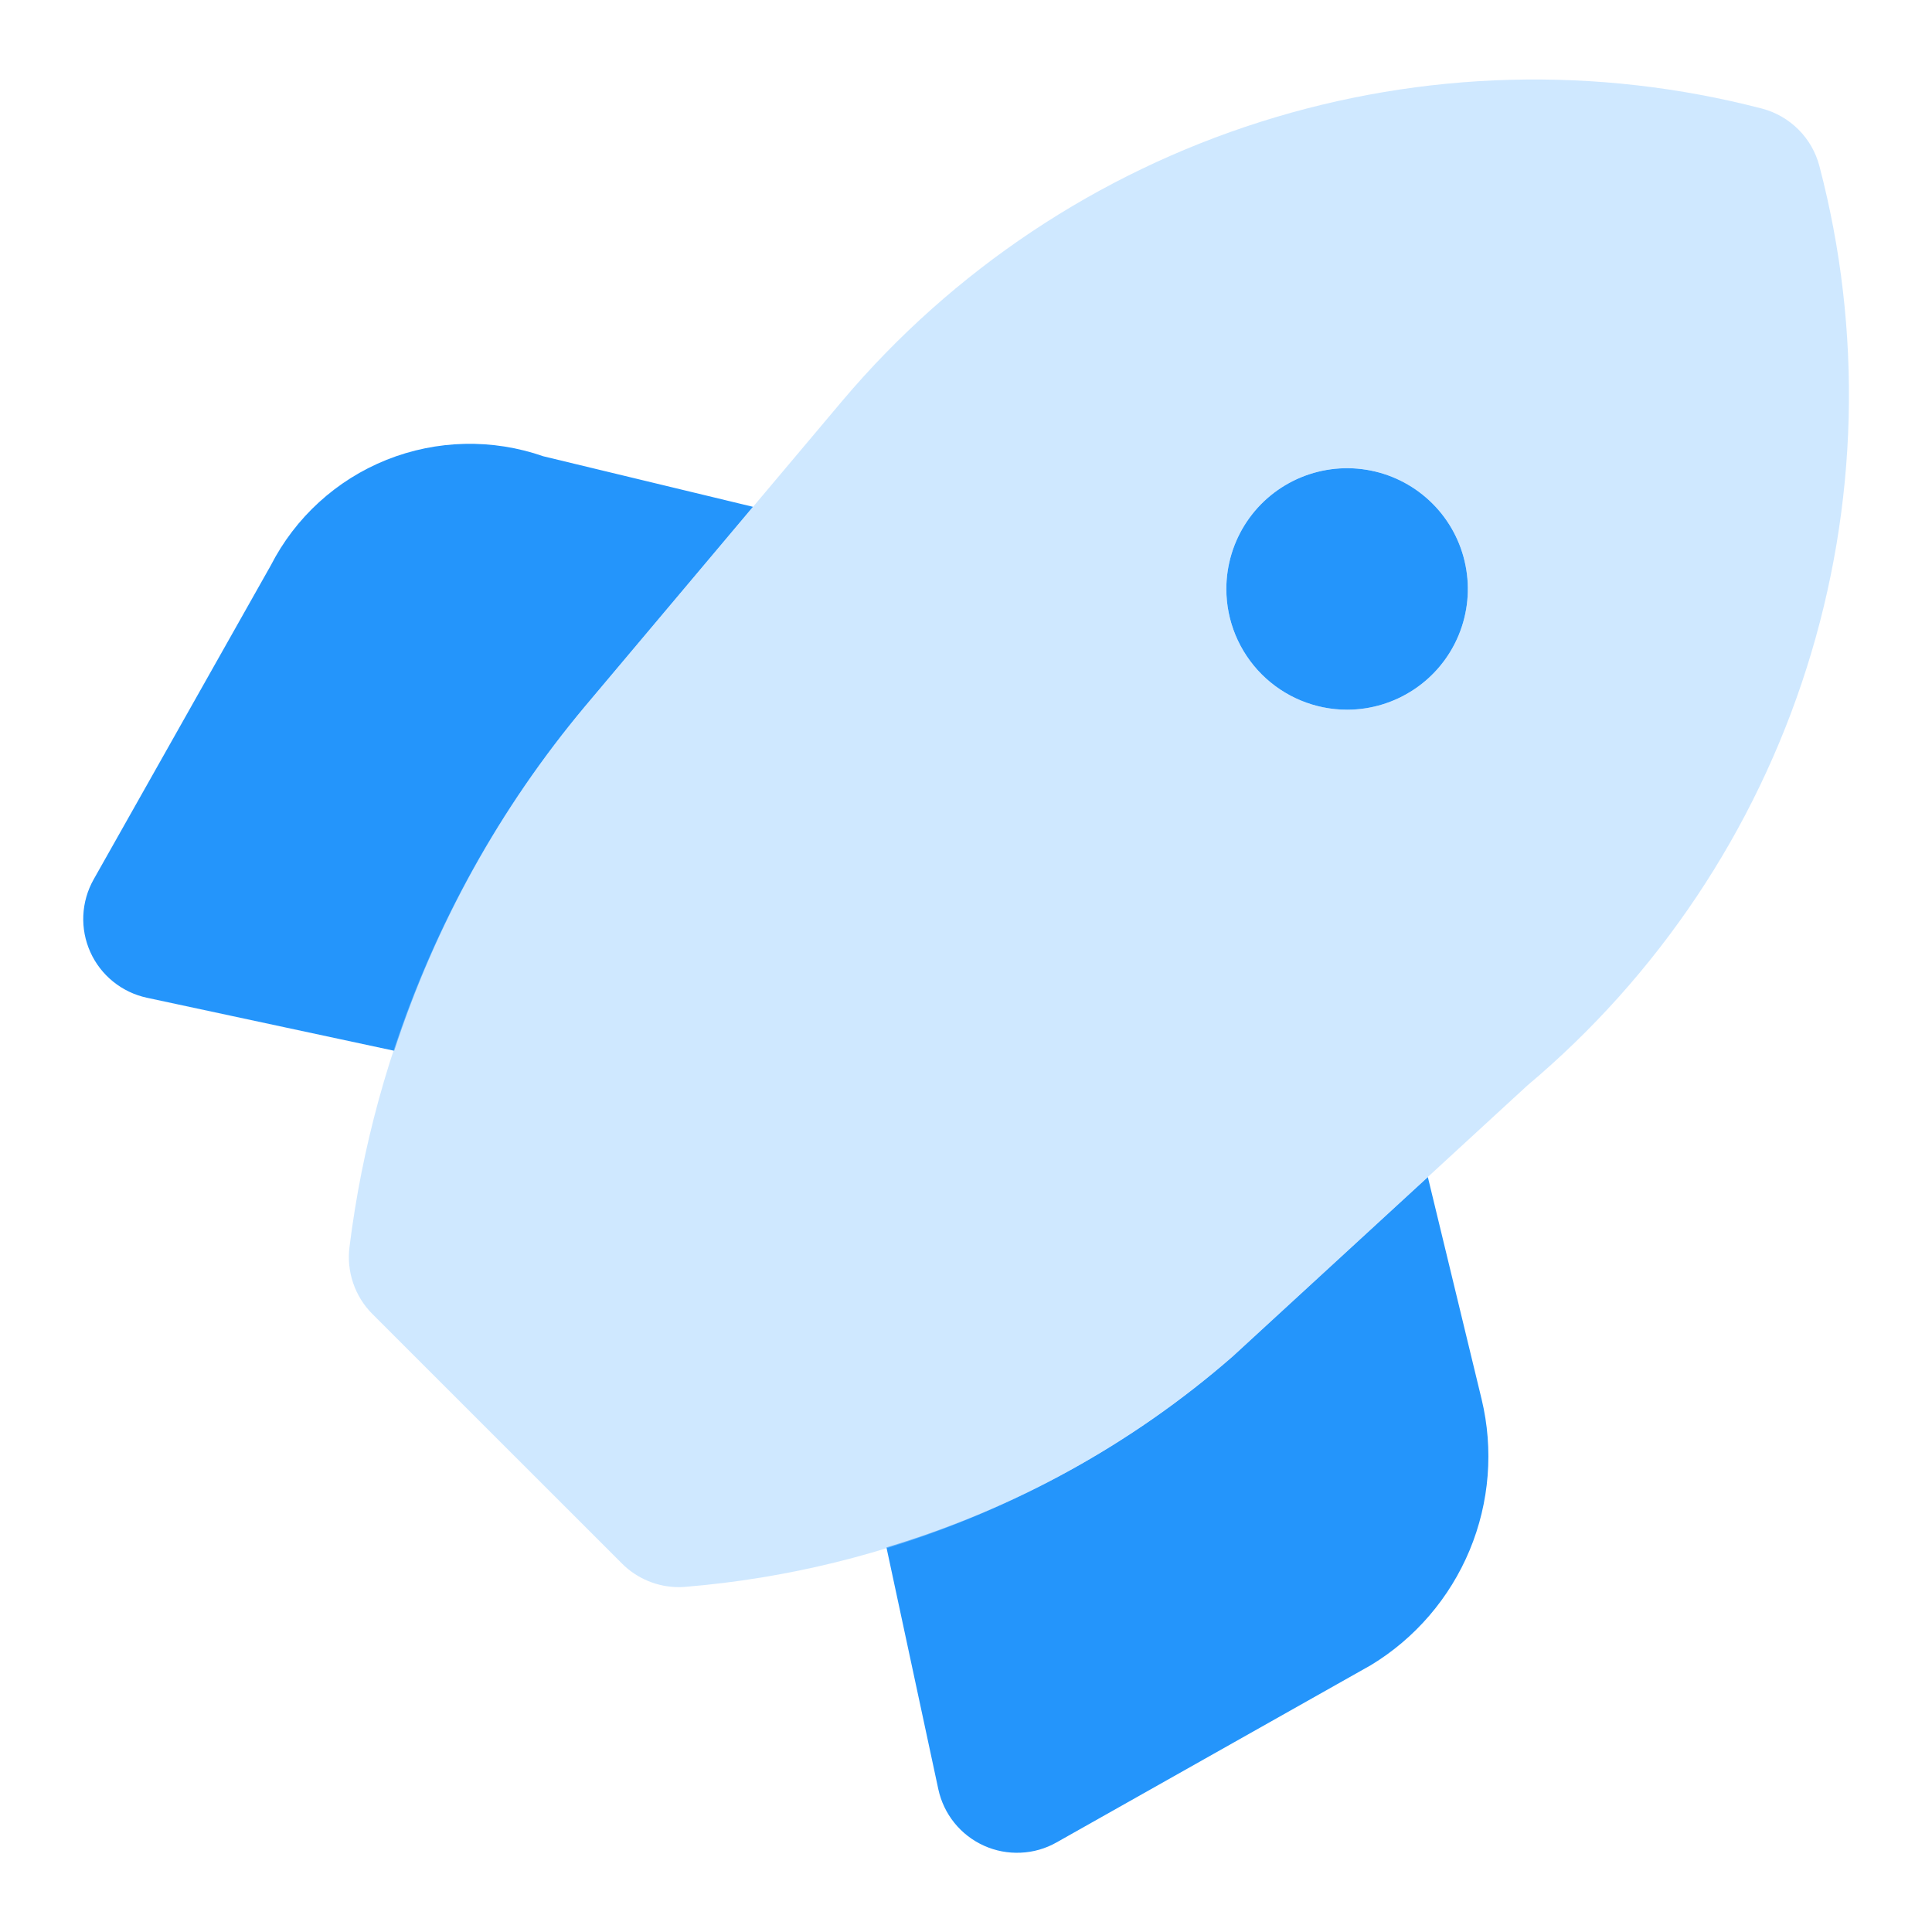 <svg width="40" height="40" viewBox="0 0 40 40" fill="none" xmlns="http://www.w3.org/2000/svg">
<path d="M29.562 24.37L25.518 28.087C23.439 29.899 20.996 31.246 18.353 32.037L19.427 37.044C19.482 37.299 19.596 37.538 19.76 37.741C19.924 37.944 20.134 38.106 20.372 38.213C20.611 38.321 20.871 38.37 21.132 38.358C21.393 38.347 21.648 38.274 21.875 38.145L28.383 34.475C29.3 33.919 30.015 33.085 30.427 32.096C30.839 31.106 30.926 30.011 30.675 28.968L29.562 24.37ZM12.11 14.627L15.59 10.493L11.25 9.447C10.195 9.079 9.042 9.105 8.004 9.52C6.966 9.936 6.114 10.713 5.605 11.709L1.938 18.209C1.81 18.436 1.737 18.691 1.725 18.952C1.713 19.213 1.763 19.473 1.87 19.711C1.977 19.95 2.139 20.159 2.342 20.323C2.546 20.488 2.785 20.602 3.04 20.657L8.162 21.755C9.011 19.149 10.351 16.729 12.11 14.627ZM27.89 14.694C28.384 14.694 28.868 14.547 29.279 14.272C29.69 13.998 30.011 13.607 30.2 13.15C30.389 12.693 30.439 12.191 30.342 11.706C30.246 11.221 30.008 10.775 29.658 10.426C29.308 10.076 28.863 9.838 28.378 9.742C27.893 9.645 27.39 9.695 26.933 9.884C26.477 10.073 26.086 10.393 25.811 10.805C25.537 11.216 25.39 11.699 25.39 12.194C25.39 12.857 25.654 13.492 26.122 13.961C26.591 14.43 27.227 14.694 27.89 14.694Z" fill="#2495FB"/>
<path opacity="0.5" d="M37.668 3.436C37.593 3.151 37.444 2.89 37.235 2.682C37.026 2.473 36.766 2.323 36.48 2.248C33.061 1.36 29.461 1.455 26.094 2.524C22.727 3.592 19.731 5.59 17.45 8.286L12.11 14.627C9.443 17.807 7.751 21.691 7.237 25.81C7.203 26.063 7.229 26.321 7.311 26.562C7.393 26.804 7.529 27.024 7.71 27.205L12.877 32.371C13.031 32.526 13.216 32.649 13.418 32.733C13.62 32.817 13.838 32.86 14.057 32.86C14.104 32.86 14.152 32.858 14.2 32.853C18.383 32.507 22.347 30.838 25.517 28.087L31.623 22.473C34.33 20.198 36.334 17.201 37.404 13.831C38.474 10.461 38.567 6.856 37.668 3.436ZM27.89 14.693C27.395 14.693 26.912 14.546 26.501 14.272C26.09 13.997 25.77 13.607 25.58 13.15C25.391 12.693 25.341 12.19 25.438 11.705C25.534 11.22 25.773 10.775 26.122 10.425C26.472 10.076 26.917 9.838 27.402 9.741C27.887 9.645 28.39 9.694 28.847 9.883C29.303 10.073 29.694 10.393 29.969 10.804C30.243 11.215 30.39 11.699 30.39 12.193C30.39 12.856 30.127 13.492 29.658 13.961C29.189 14.43 28.553 14.693 27.89 14.693Z" fill="#A0D2FF"/>
</svg>
